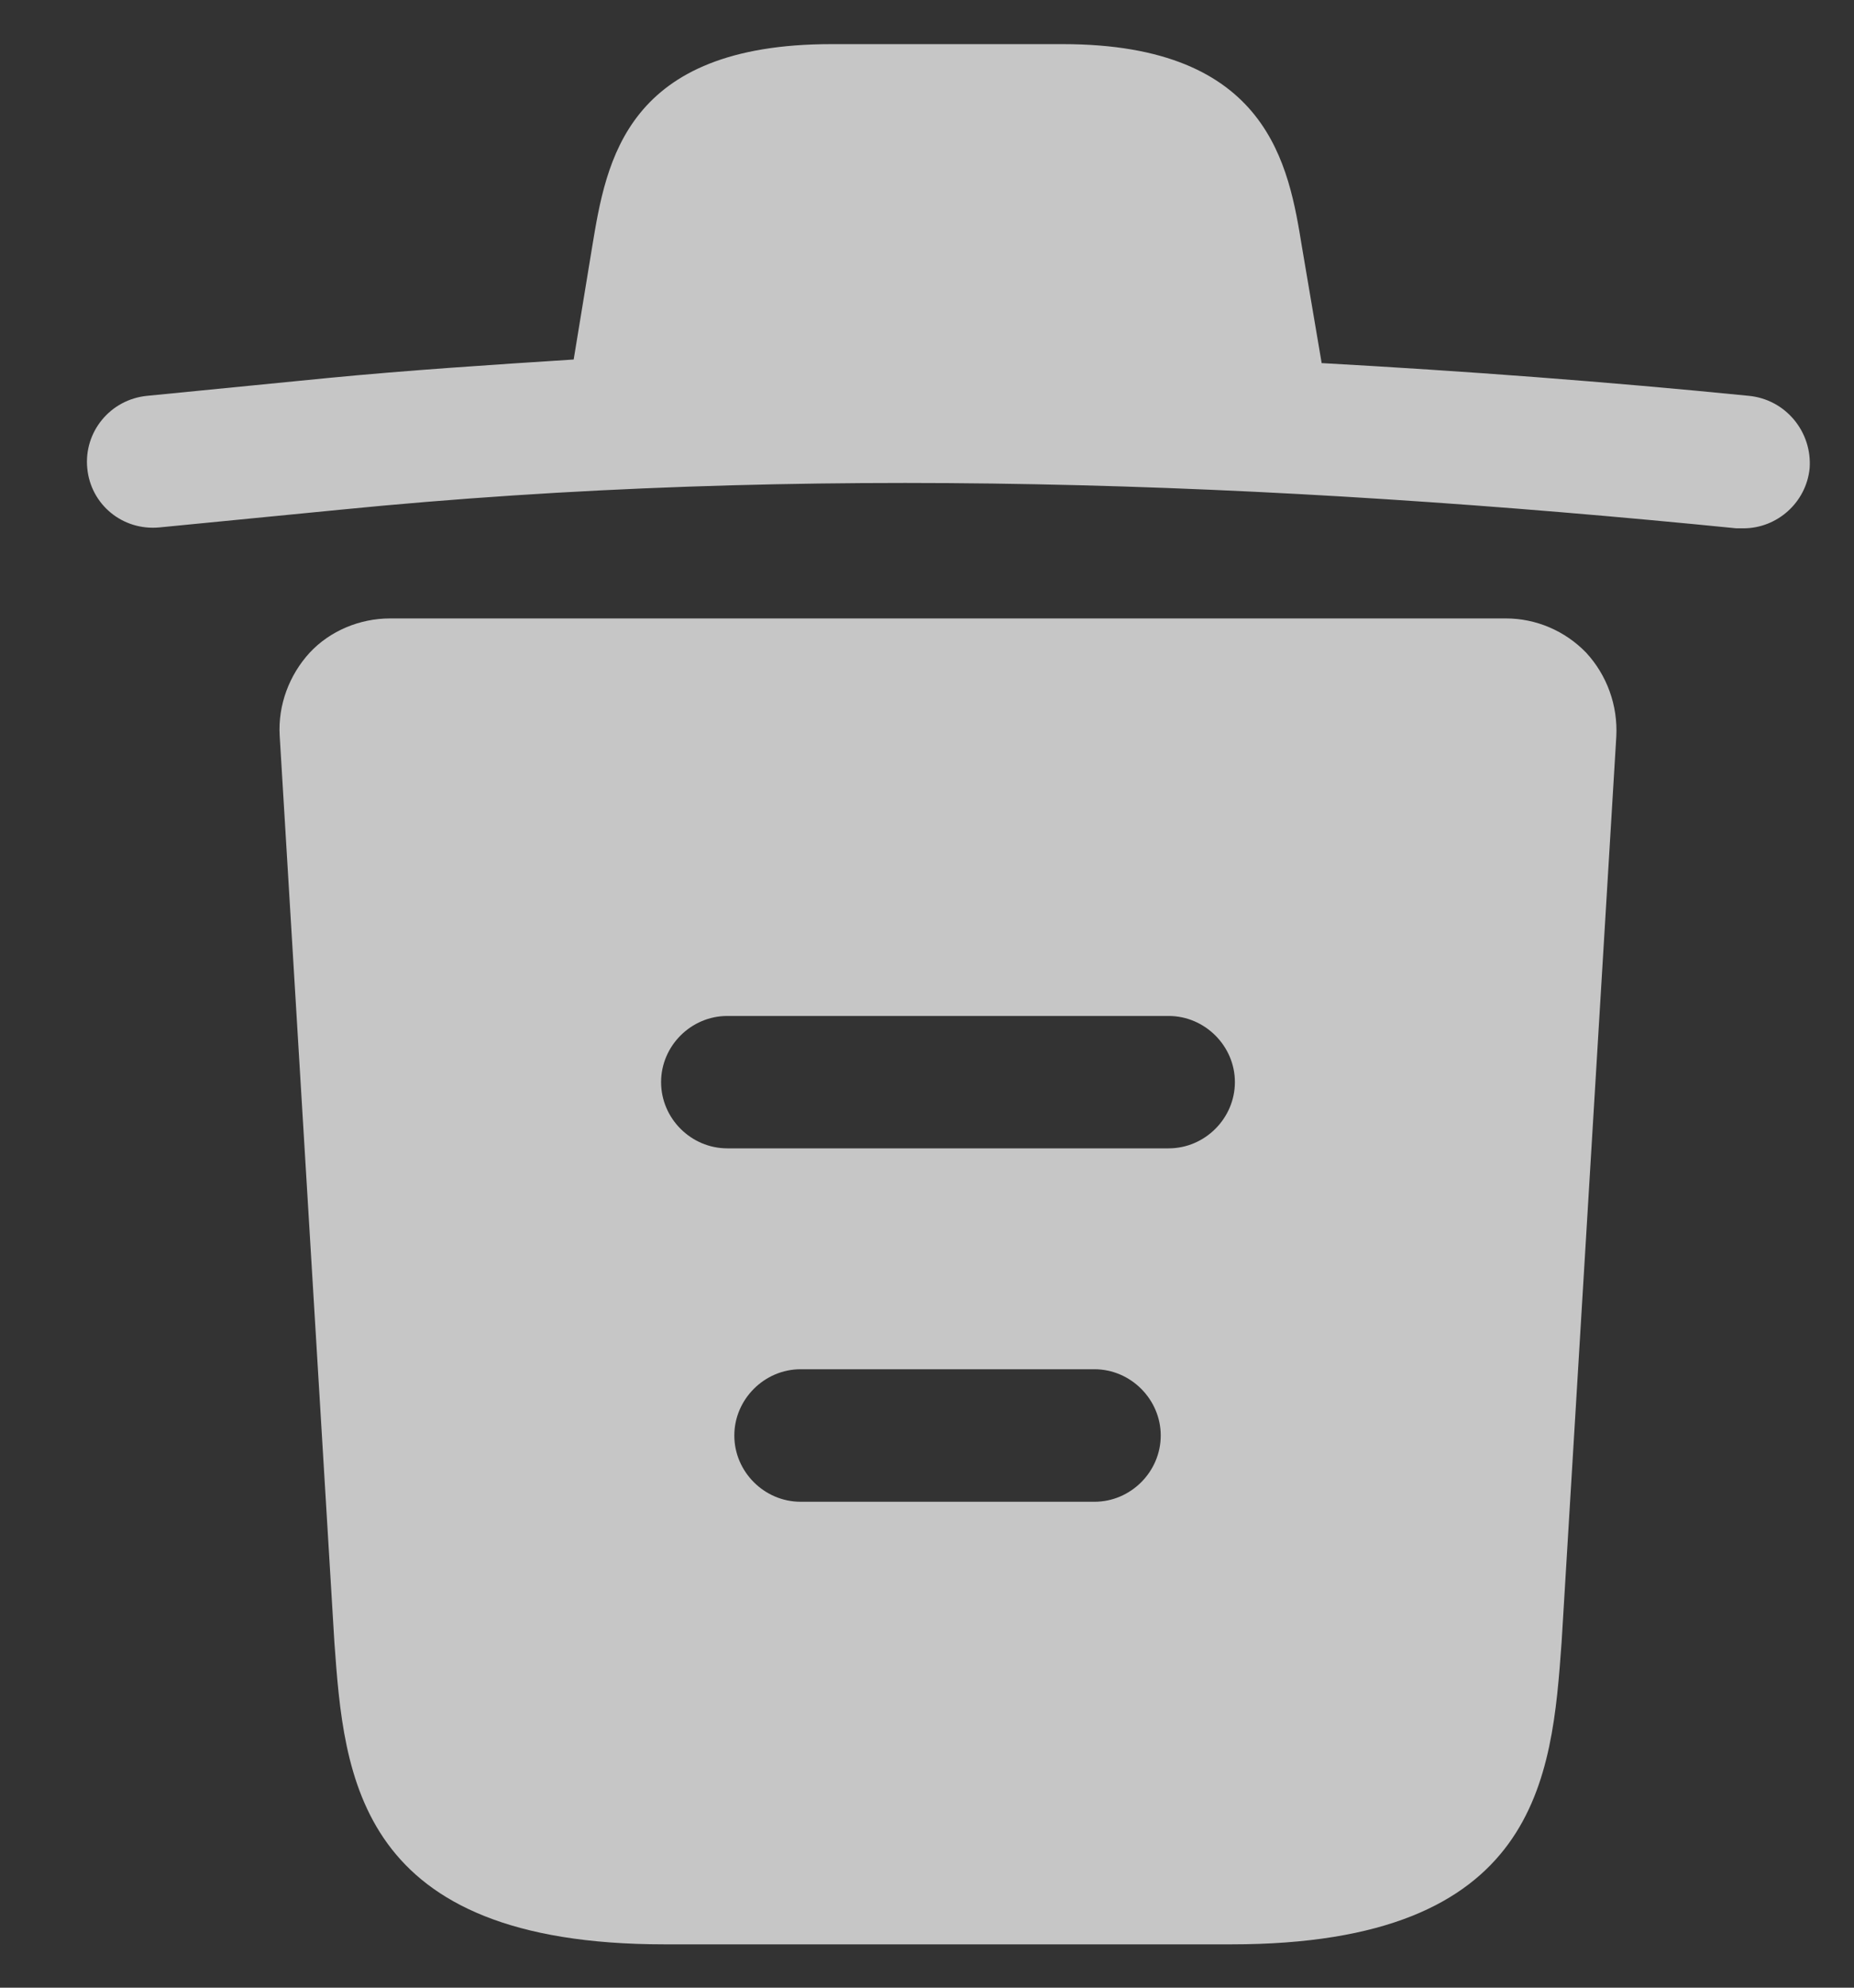 <svg width="14" height="15" viewBox="0 0 14 15" fill="none" xmlns="http://www.w3.org/2000/svg">
<rect x="0" y="0" width="14" height="15" fill="#333333" stroke="none"/>
<path d="M13.205 2.987C12.132 2.88 11.059 2.8 9.979 2.74V2.733L9.832 1.867C9.732 1.254 9.585 0.333 8.025 0.333H6.279C4.725 0.333 4.579 1.214 4.472 1.86L4.332 2.713C3.712 2.753 3.092 2.793 2.472 2.853L1.112 2.987C0.832 3.014 0.632 3.26 0.659 3.534C0.685 3.807 0.925 4.007 1.205 3.98L2.565 3.847C6.059 3.5 9.579 3.634 13.112 3.987C13.132 3.987 13.145 3.987 13.165 3.987C13.419 3.987 13.639 3.793 13.665 3.534C13.685 3.26 13.485 3.014 13.205 2.987Z" fill="white" fill-opacity="0.72"/>
<path d="M11.978 4.926C11.818 4.76 11.598 4.667 11.372 4.667H2.945C2.718 4.667 2.492 4.76 2.338 4.926C2.185 5.093 2.098 5.32 2.112 5.553L2.525 12.393C2.598 13.406 2.692 14.673 5.018 14.673H9.298C11.625 14.673 11.718 13.413 11.792 12.393L12.205 5.56C12.218 5.32 12.132 5.093 11.978 4.926ZM8.265 11.333H6.045C5.772 11.333 5.545 11.107 5.545 10.833C5.545 10.56 5.772 10.333 6.045 10.333H8.265C8.538 10.333 8.765 10.56 8.765 10.833C8.765 11.107 8.538 11.333 8.265 11.333ZM8.825 8.666H5.492C5.218 8.666 4.992 8.44 4.992 8.166C4.992 7.893 5.218 7.667 5.492 7.667H8.825C9.098 7.667 9.325 7.893 9.325 8.166C9.325 8.44 9.098 8.666 8.825 8.666Z" fill="white" fill-opacity="0.72"/>
</svg>
